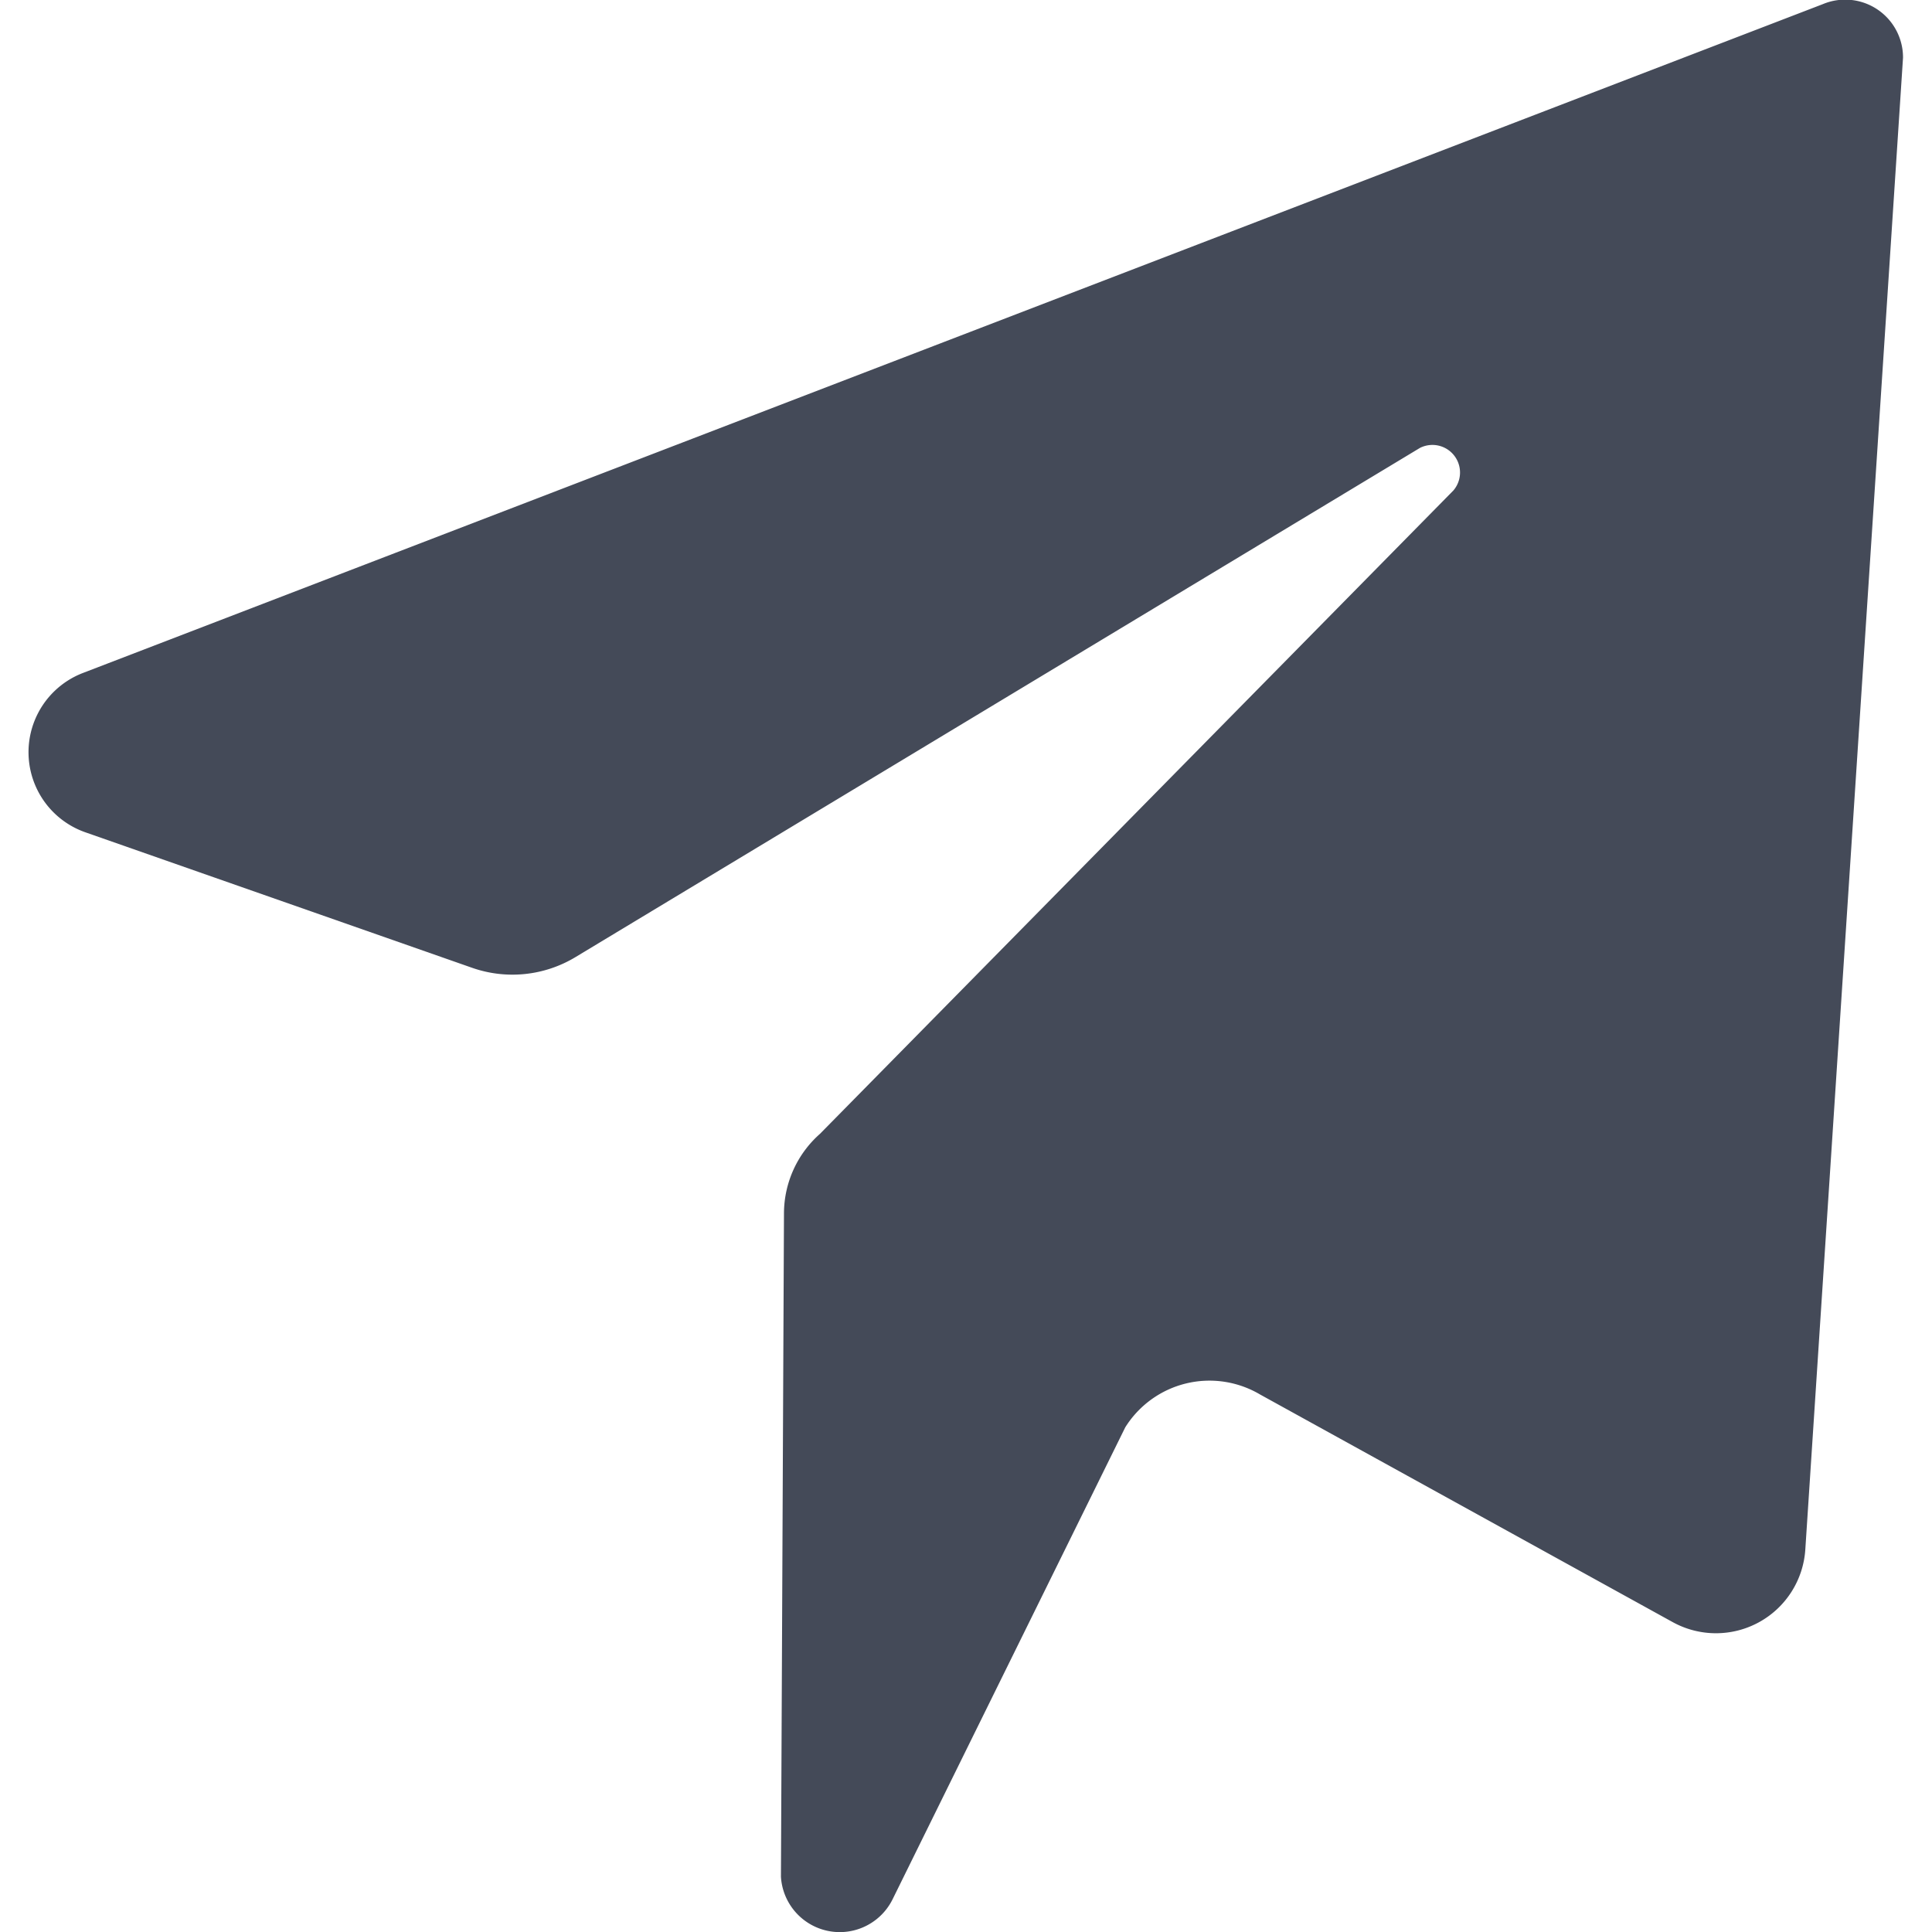 <svg id="BeBold" xmlns="http://www.w3.org/2000/svg" viewBox="0 0 14 14"><defs><style>.cls-1{fill:#444a58;fill-rule:evenodd;}</style></defs><path id="Send-2" class="cls-1" d="M13.209.03.6,4.877A.615.615,0,0,0,.621,6.032l2.8.981a.884.884,0,0,0,.75-.078l6.118-3.689a.2.2,0,0,1,.243.308L5.942,8.216a.772.772,0,0,0-.261.573L5.659,13.6a.427.427,0,0,0,.809.163l1.686-3.42a.72.72,0,0,1,.977-.238l2.991,1.65a.649.649,0,0,0,.96-.527L13.79.418A.419.419,0,0,0,13.209.03Z"/></svg>